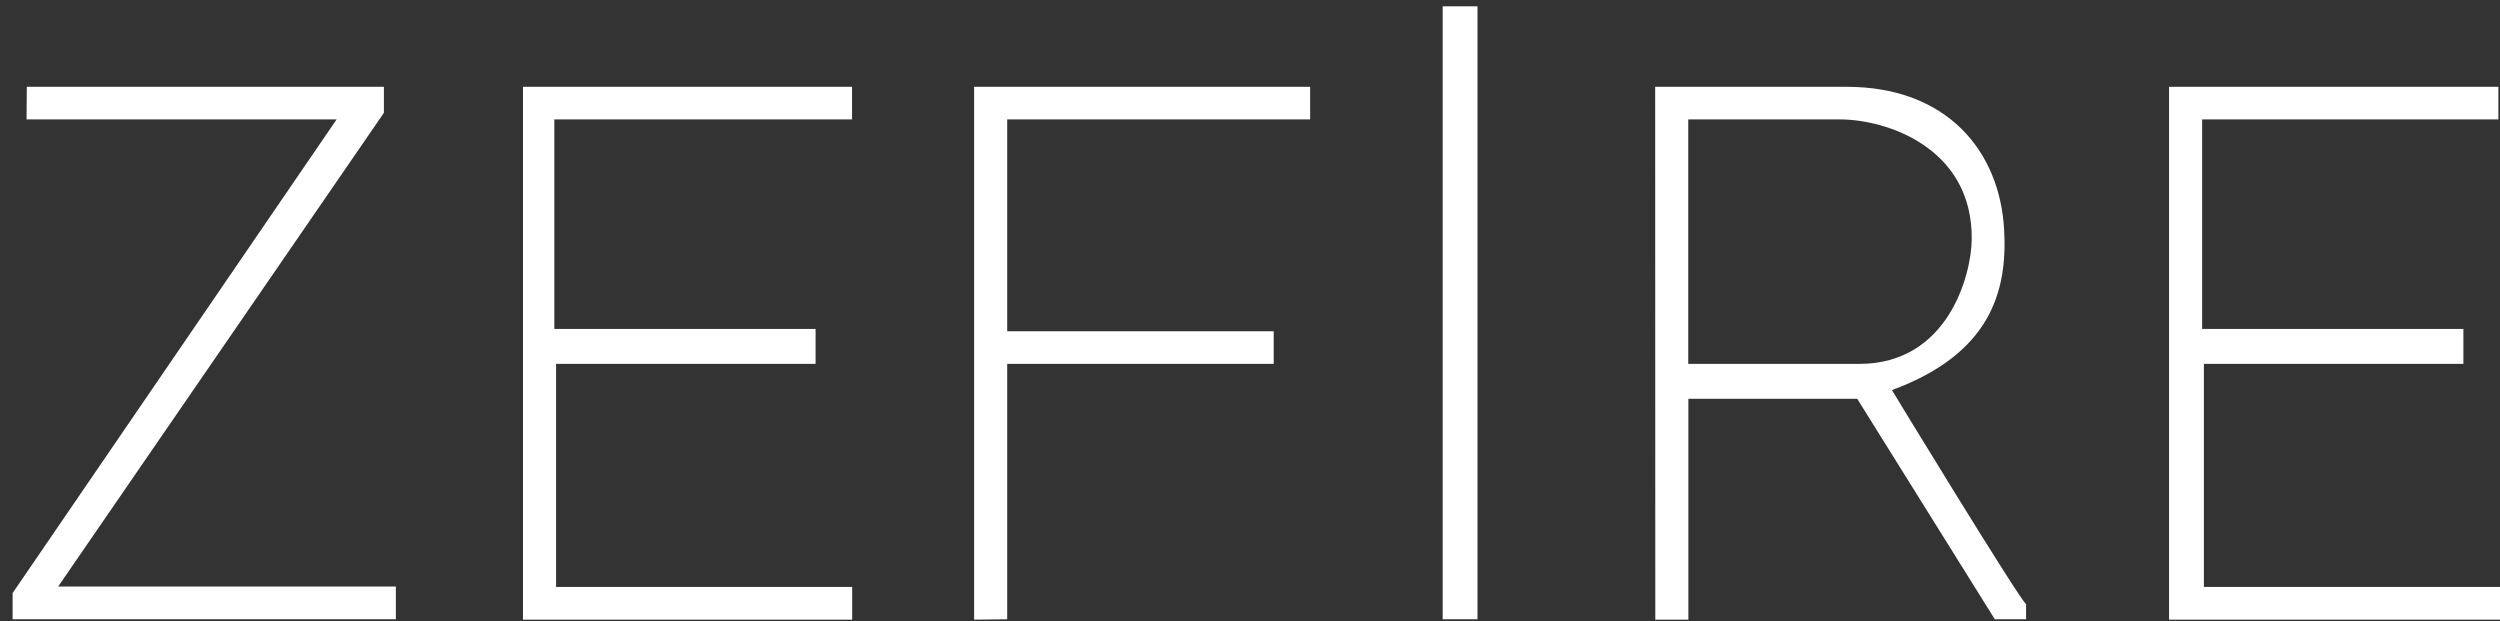 <svg width="157" height="39" viewBox="0 0 157 39" fill="none" xmlns="http://www.w3.org/2000/svg">
<rect x="0" y="0" width="157" height="39" fill="#333333" stroke="none"/>
<path fill-rule="evenodd" clip-rule="evenodd" d="M90.6 38.891H92.787V0.397H90.6V38.891ZM63.253 38.891V22.852H79.988V20.805H63.253V7.499H82.277V5.452H61.175V38.914L63.253 38.891ZM1.668 7.499H21.14L0.792 37.245V38.891H24.859V36.836H3.651L24.109 7.086V5.452H1.683L1.668 7.499ZM53.509 7.499V5.452H32.843V38.914H53.517V36.859H34.921V22.852H51.219V20.659H34.811V7.499H53.509ZM156.898 5.452H136.216V38.914H157V36.859H138.404V22.852H154.702V20.659H138.294V7.499H156.898V5.452ZM103.953 38.914H106.03V25.045H116.634L125.275 38.891H127.238V37.93C126.995 37.93 118.814 24.517 118.814 24.498C124.964 22.23 126.08 18.345 125.86 14.435C125.589 9.471 122.254 5.452 115.978 5.452H103.945L103.953 38.914ZM116.768 22.852H106.022V7.499H115.538C118.508 7.499 123.884 9.298 123.825 15.03C123.806 17.219 122.364 22.852 116.768 22.852Z" fill="white"/>
</svg>
